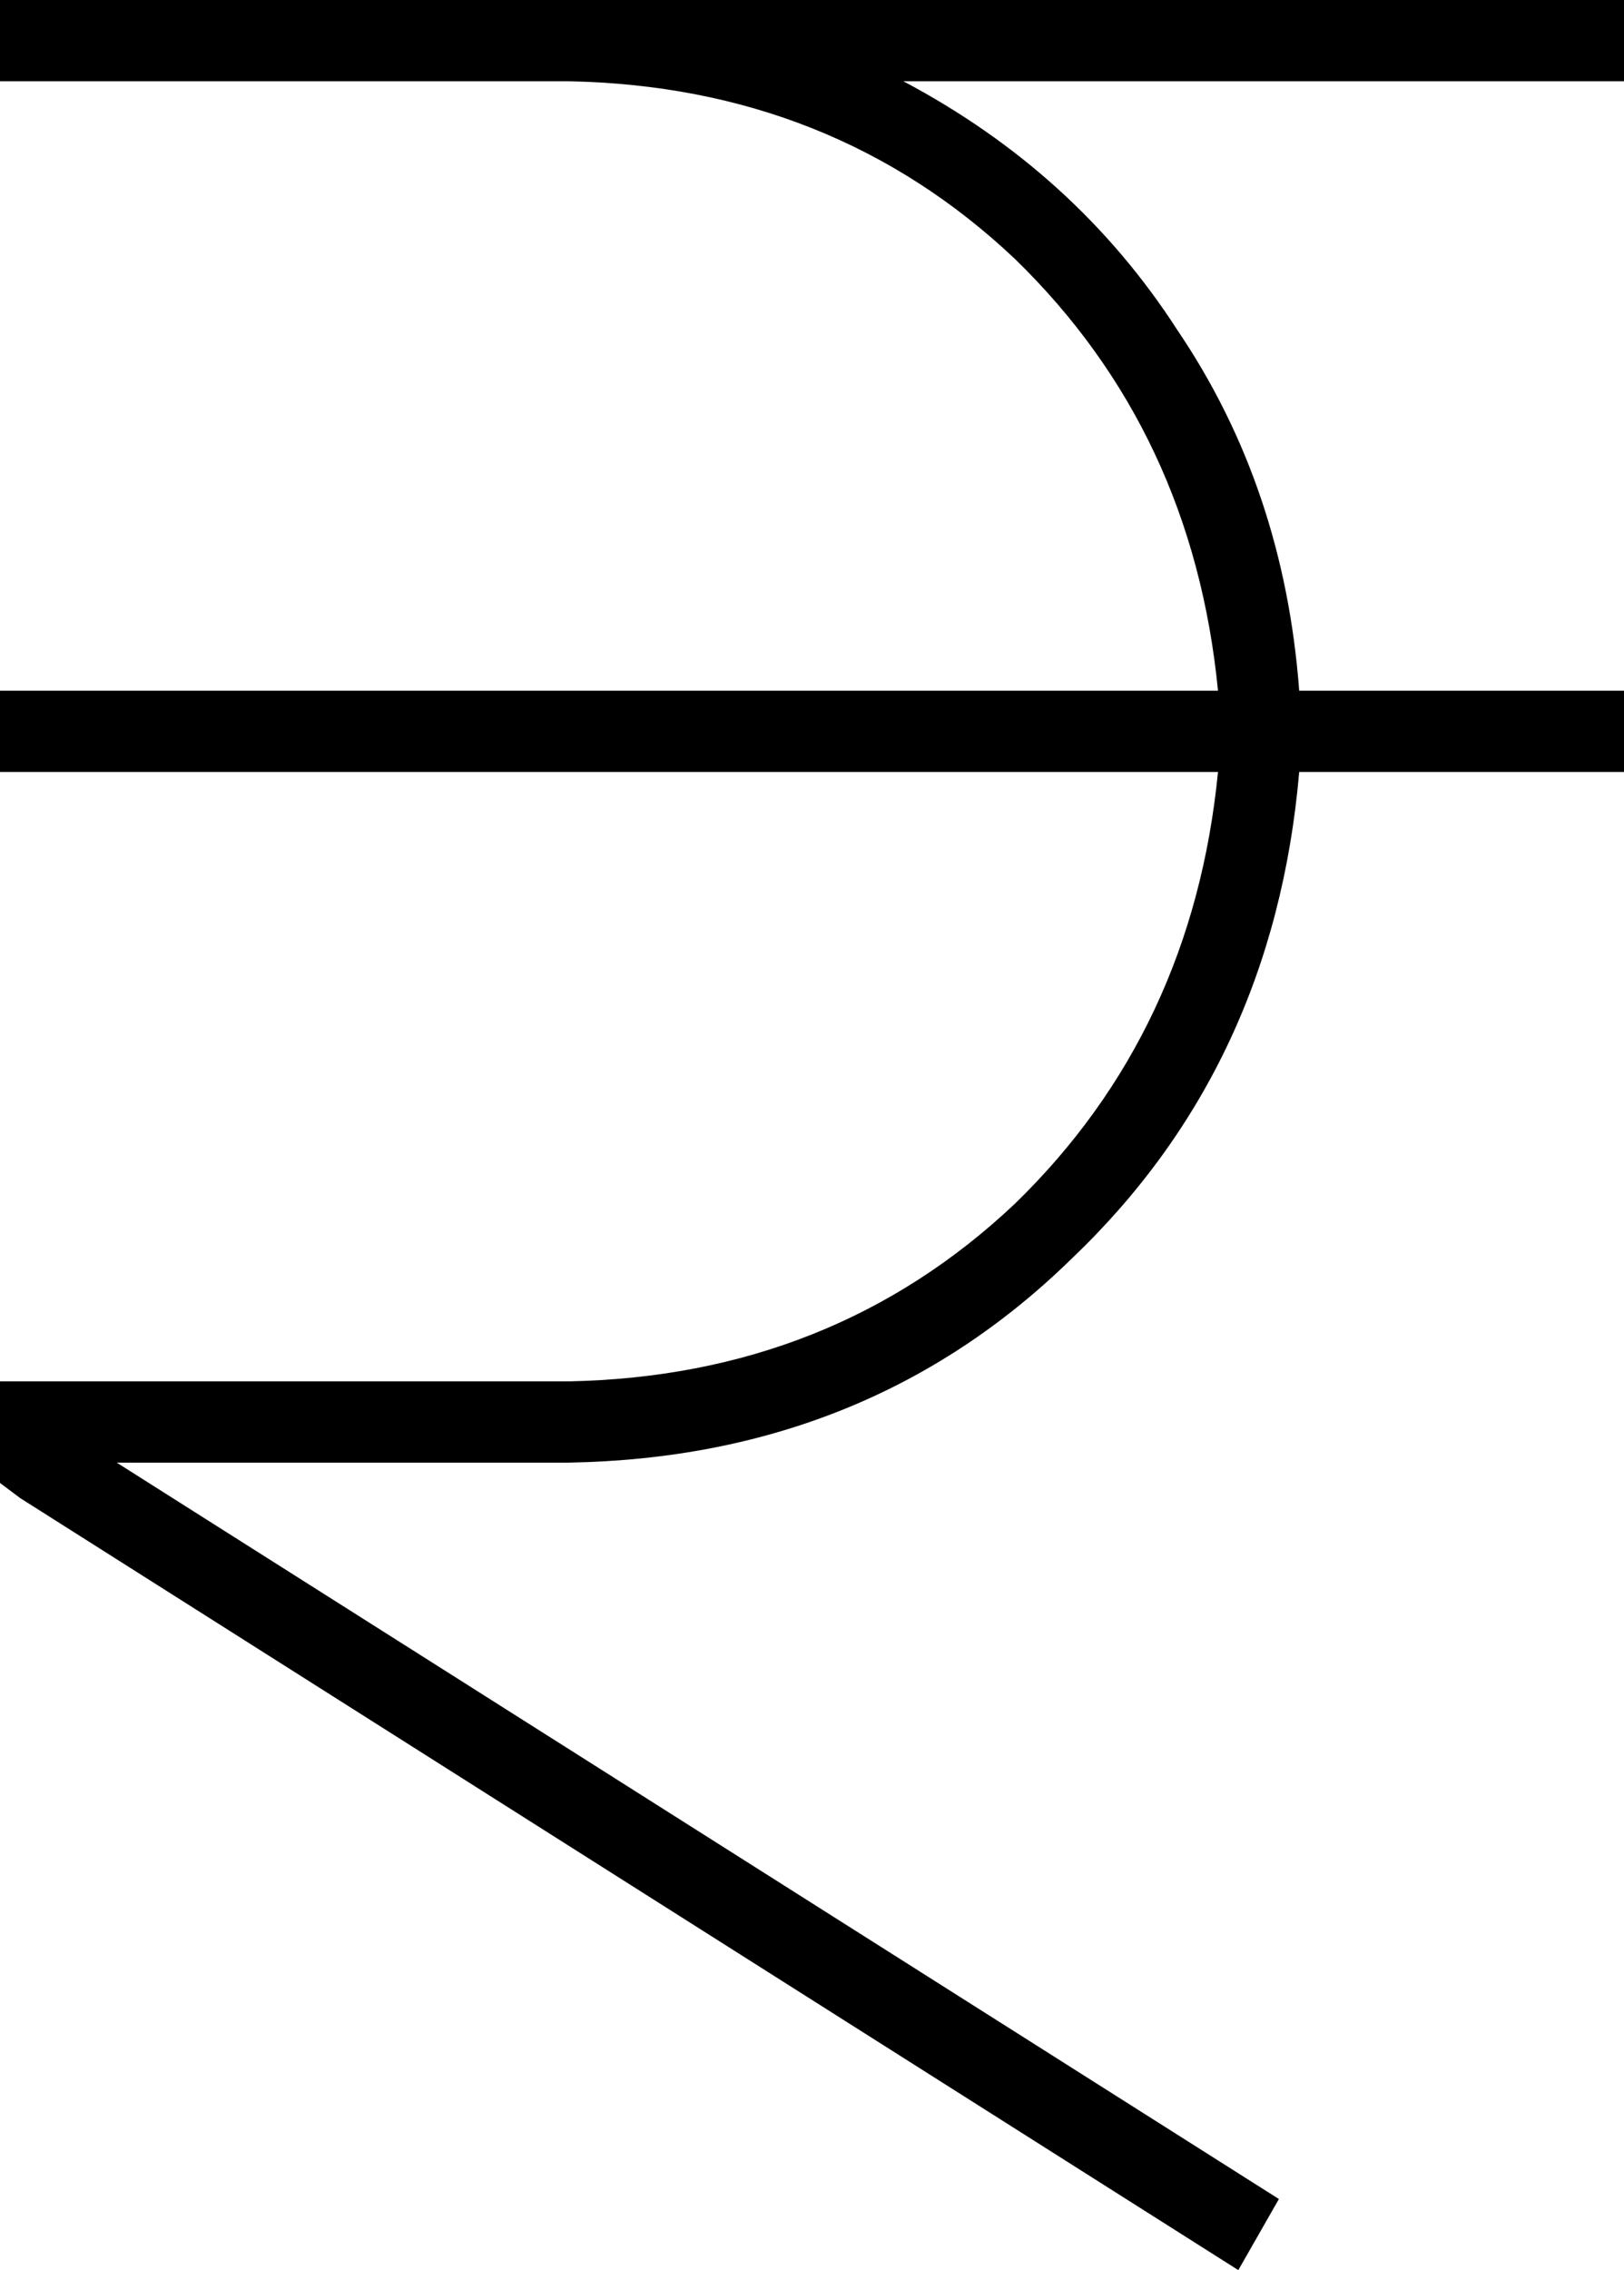 <svg xmlns="http://www.w3.org/2000/svg" viewBox="0 0 320 447">
  <path d="M 0 0 L 8 0 L 0 0 L 112 0 Q 112 0 112 0 Q 112 0 112 0 L 120 0 L 320 0 L 320 16 L 320 16 L 312 16 L 178 16 Q 212 34 232 65 Q 253 96 256 136 L 312 136 L 320 136 L 320 152 L 320 152 L 312 152 L 256 152 Q 251 210 211 248 Q 171 287 112 288 L 23 288 L 23 288 L 252 433 L 252 433 L 244 447 L 244 447 L 4 295 L 4 295 L 0 292 L 0 292 L 0 288 L 0 288 L 0 280 L 0 280 L 0 272 L 0 272 L 8 272 L 112 272 Q 164 271 200 237 Q 235 203 240 152 L 8 152 L 0 152 L 0 136 L 0 136 L 8 136 L 240 136 Q 235 85 200 51 Q 164 17 112 16 Q 112 16 112 16 Q 112 16 112 16 L 8 16 L 0 16 L 0 0 L 0 0 Z" />
</svg>